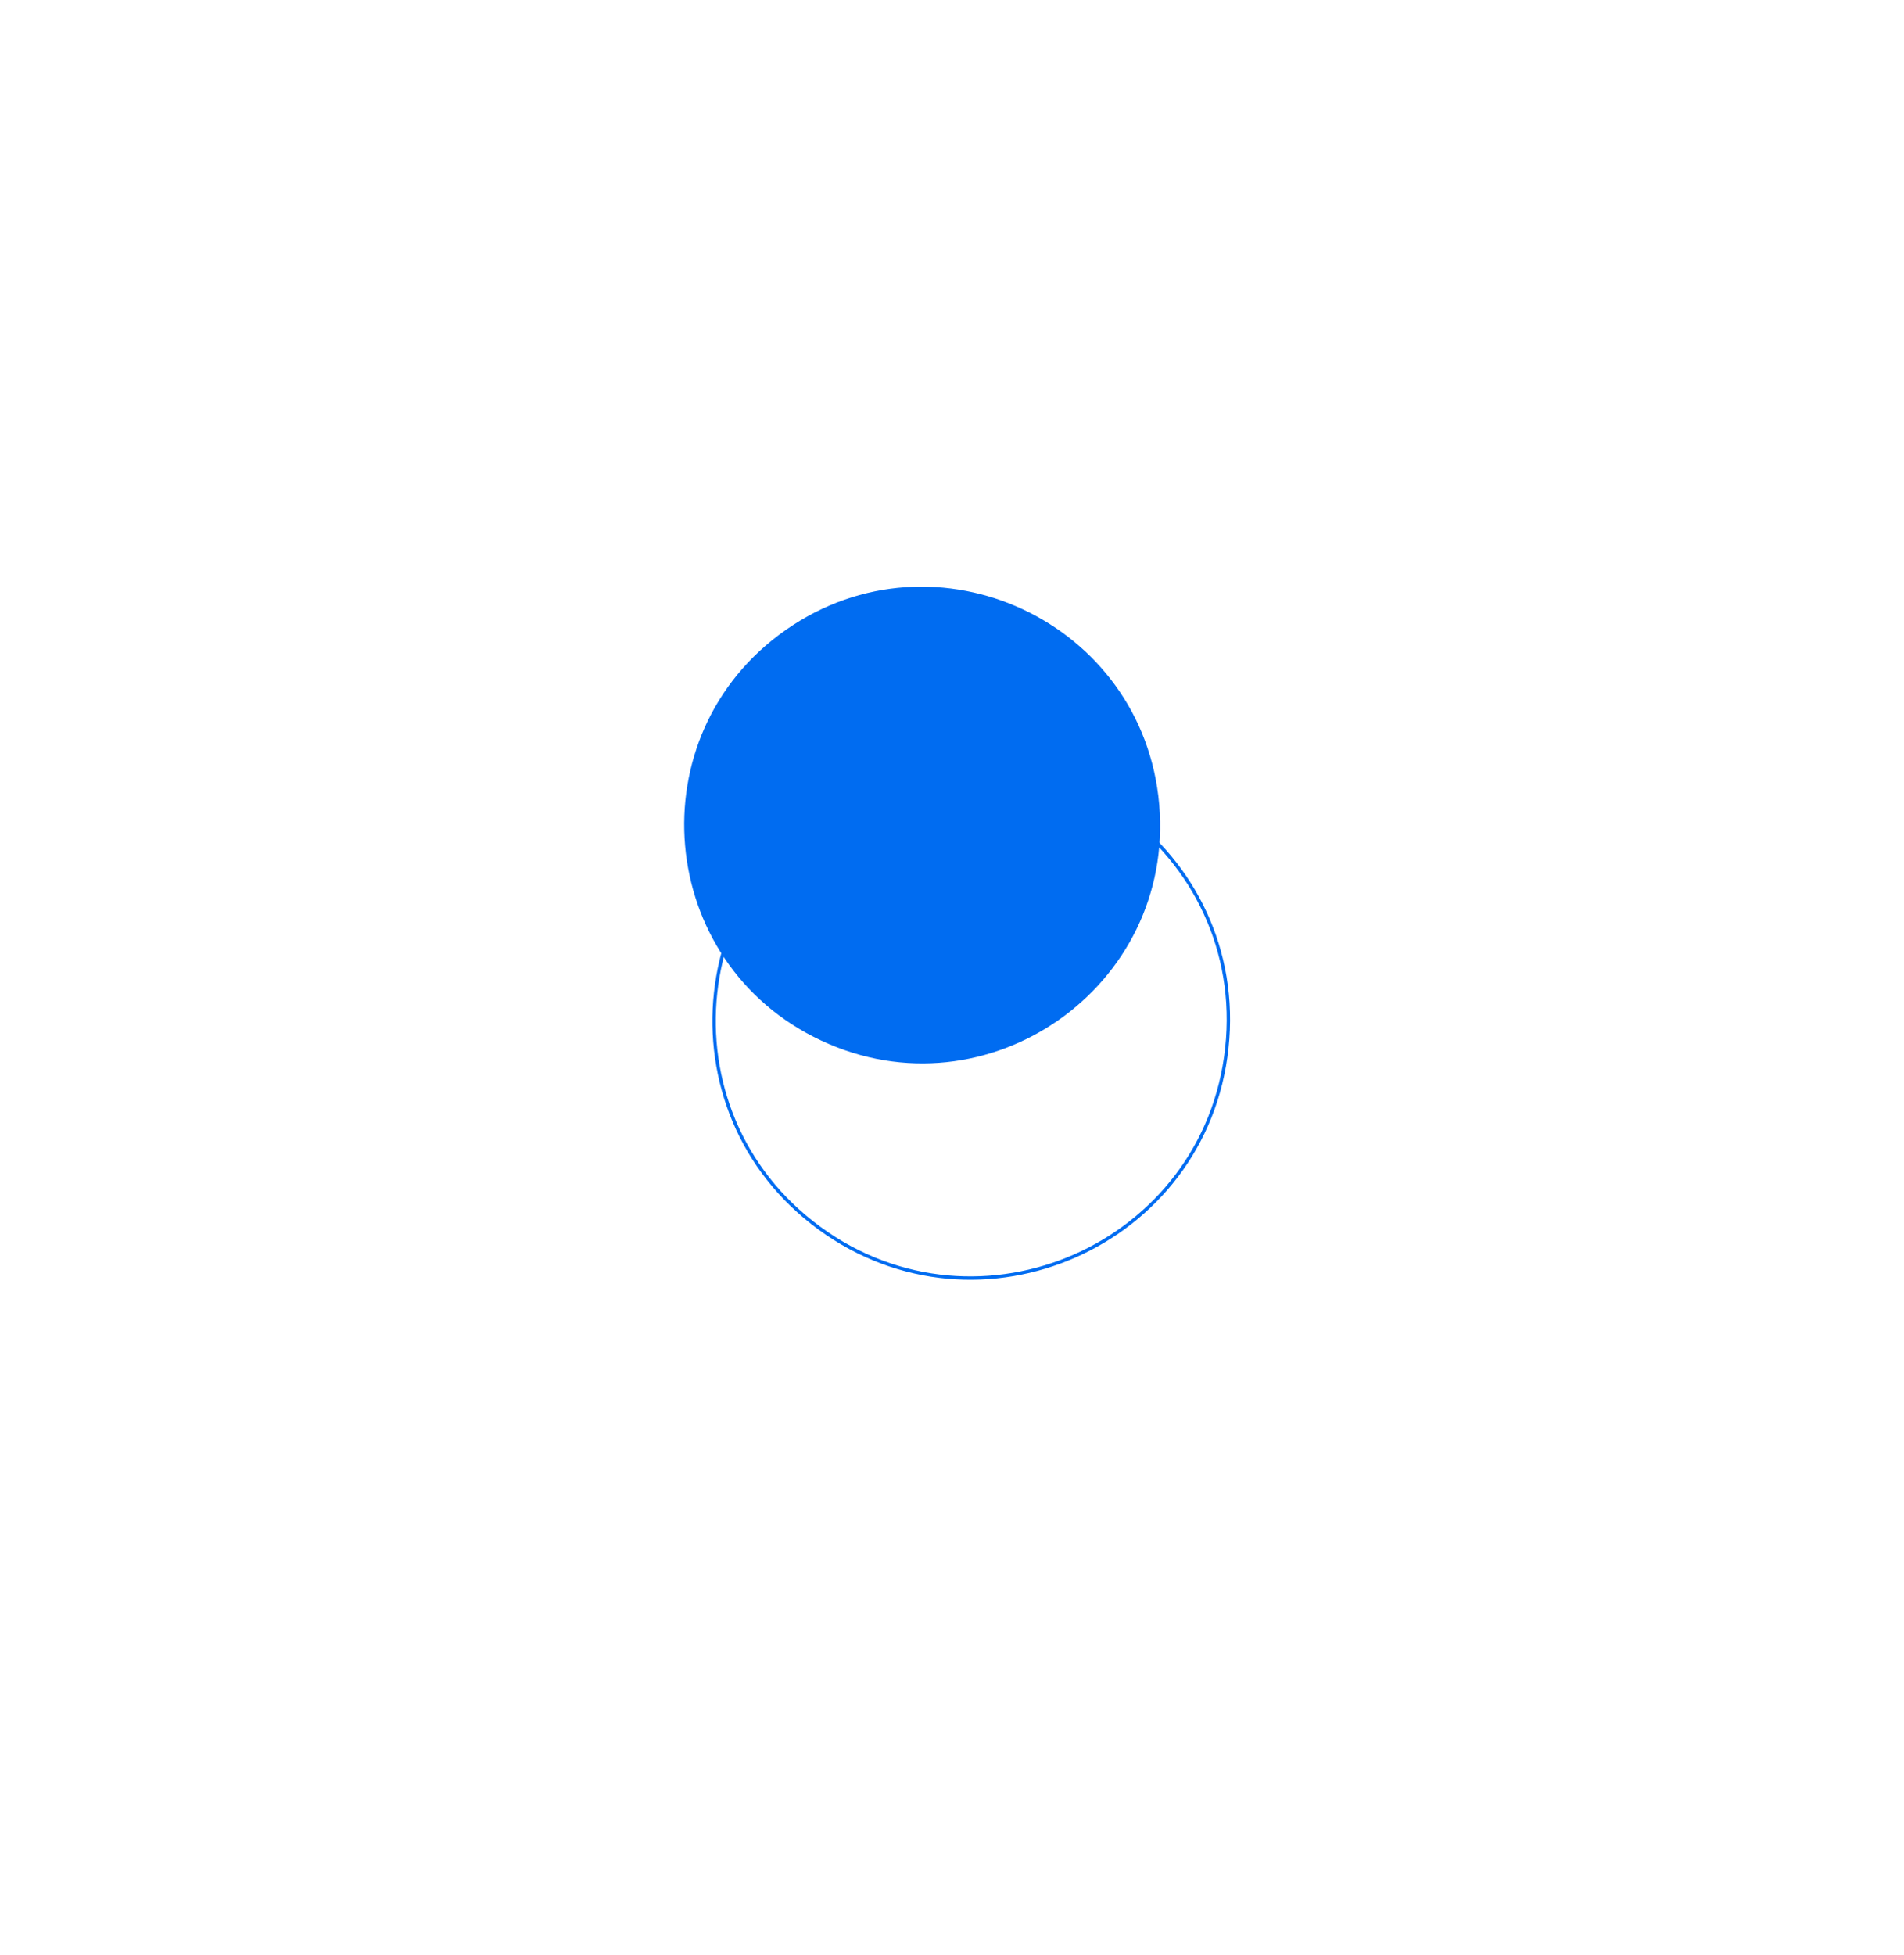 <svg width="567" height="582" viewBox="0 0 567 582" fill="none" xmlns="http://www.w3.org/2000/svg">
<path d="M244.616 309.792C195.195 286.703 189.302 218.773 234.009 187.518C278.715 156.263 340.491 185.125 345.205 239.469C349.92 293.813 294.037 332.882 244.616 309.792Z" fill="#006CF1"/>
<path d="M258.277 233.765C312.189 209.944 371.672 253.417 365.346 312.017C359.02 370.617 291.63 400.394 244.043 365.616C196.457 330.837 204.365 257.587 258.277 233.765Z" stroke="#006CF1"/>
</svg>
